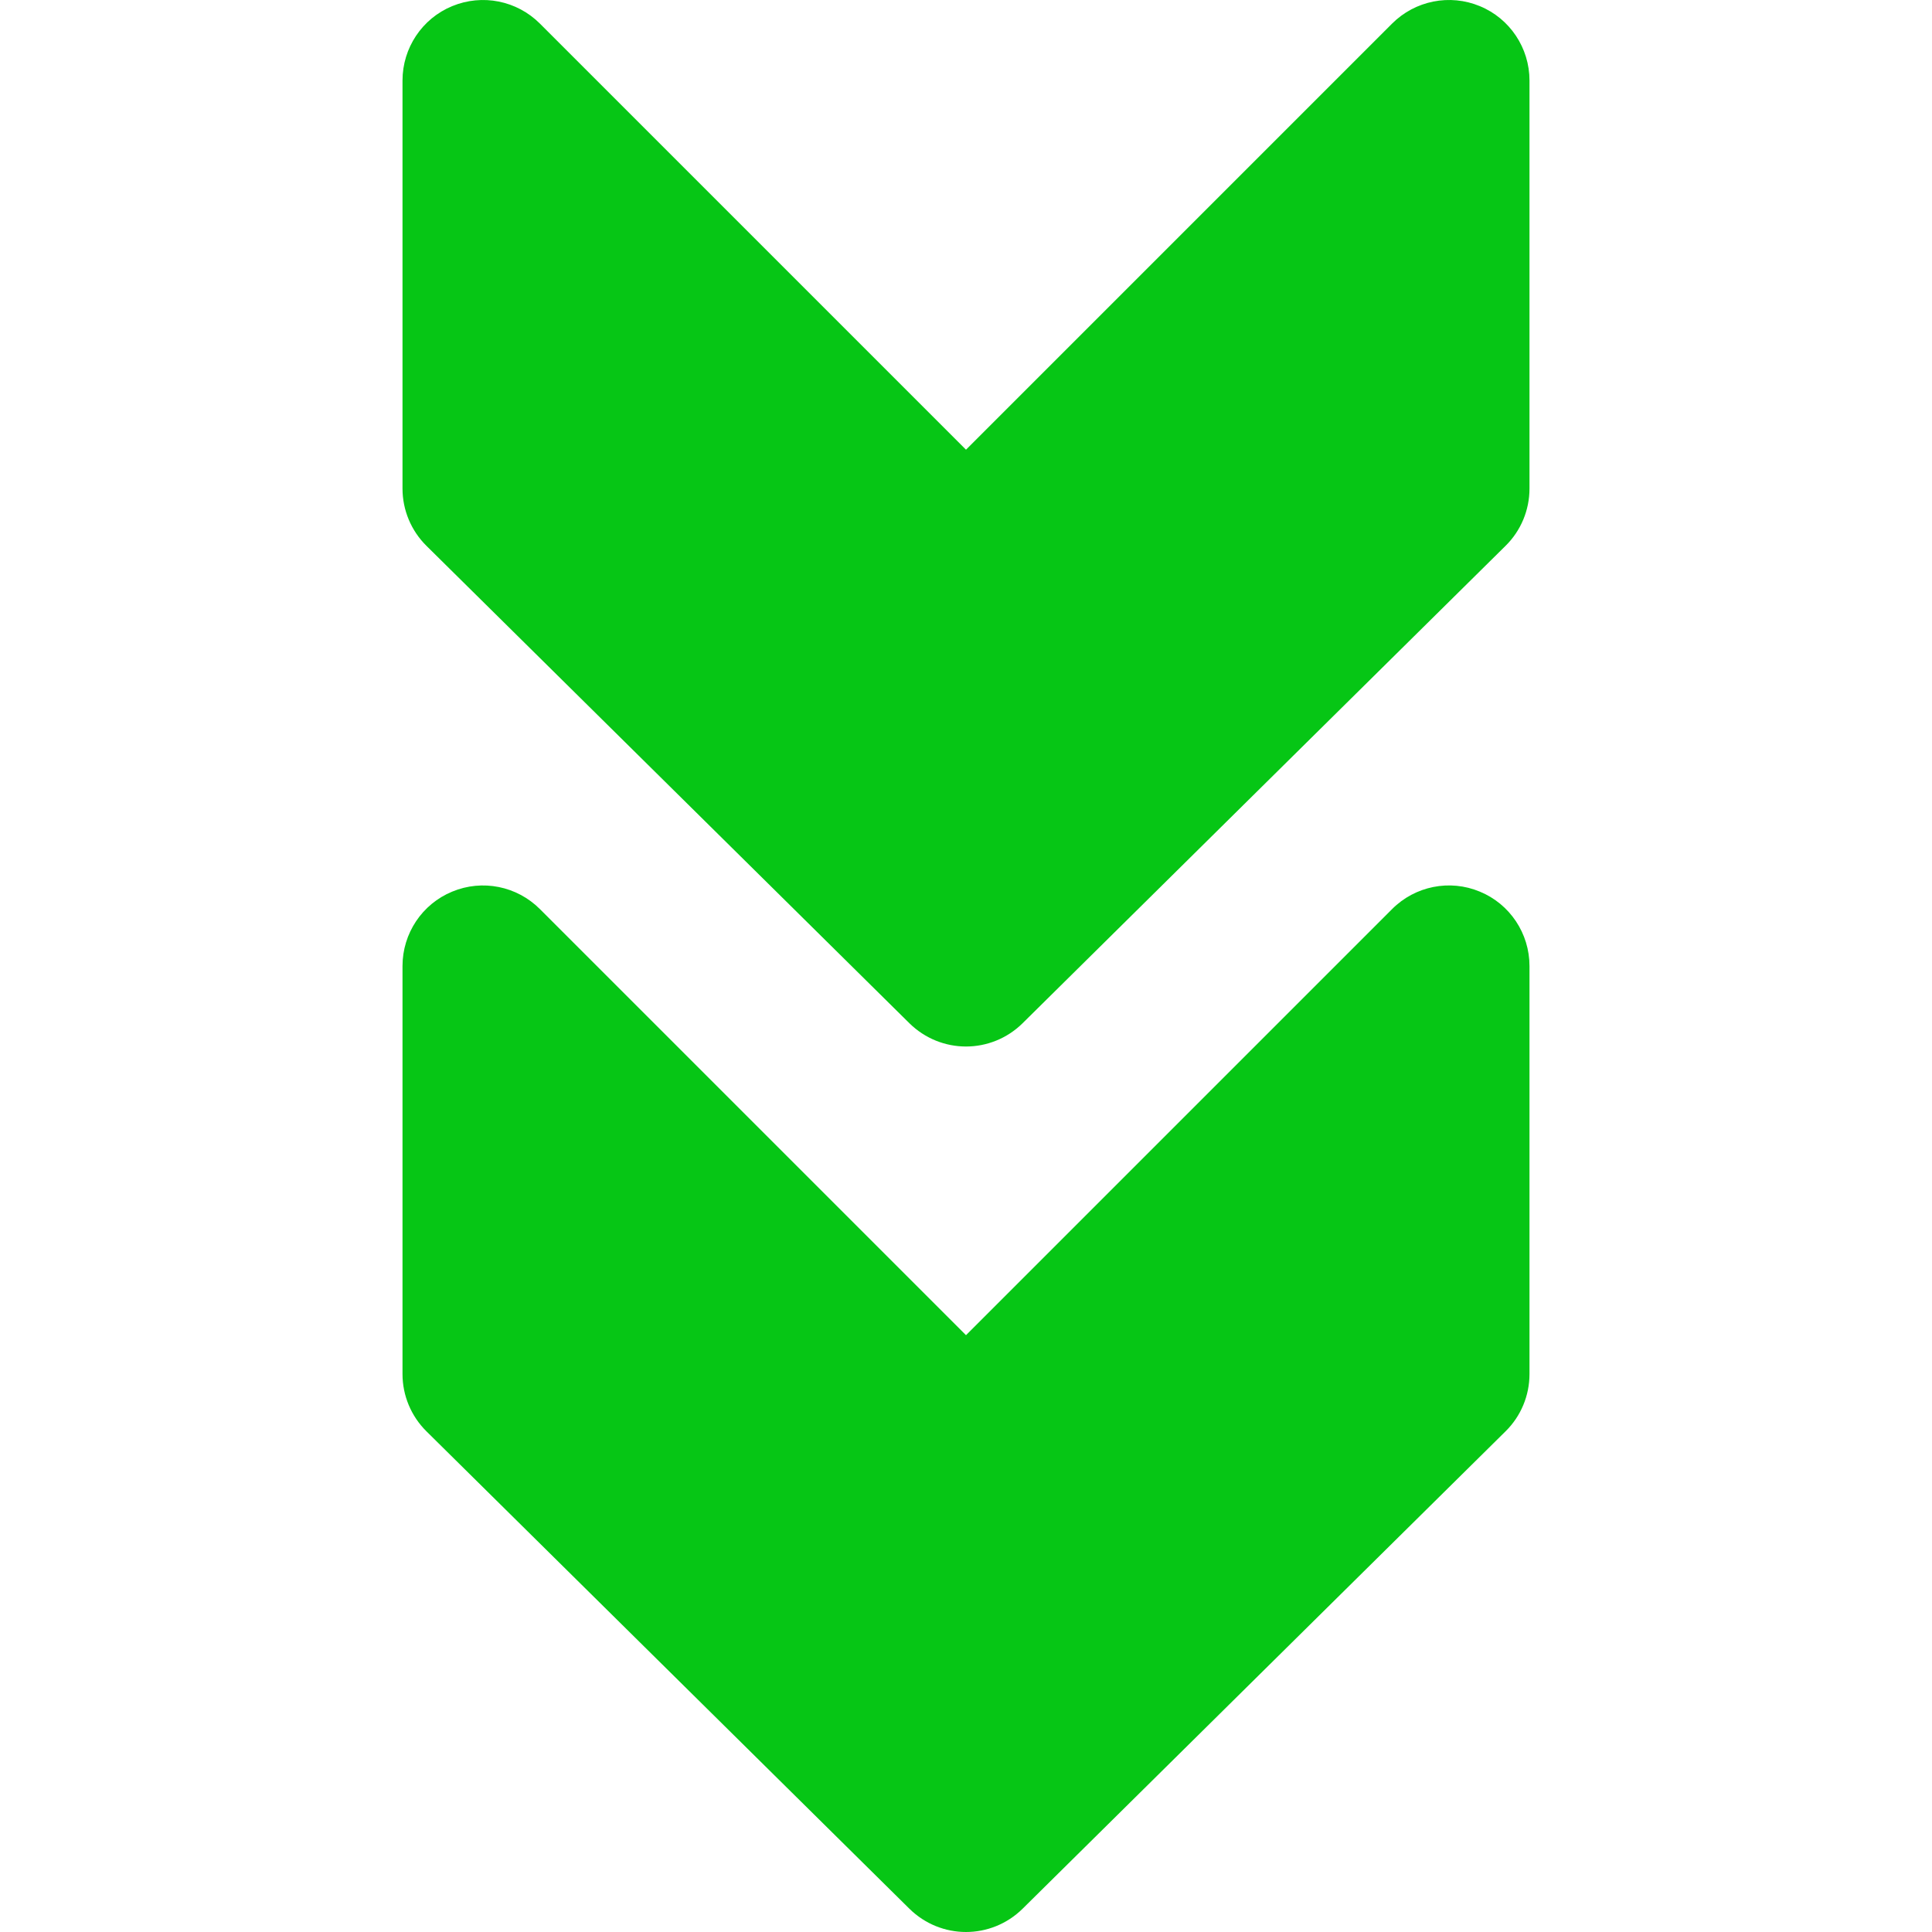 <?xml version="1.0"?>
<svg xmlns="http://www.w3.org/2000/svg" xmlns:xlink="http://www.w3.org/1999/xlink" version="1.1" id="Layer_1" x="0px" y="0px" viewBox="0 0 512.005 512.005" style="enable-background:new 0 0 512.005 512.005;" xml:space="preserve" width="512px" height="512px" class=""><g><g>
	<g>
		<path d="M392.173,236.293c-7.957-3.328-17.152-1.493-23.253,4.629L256.002,353.84L143.085,240.922    c-6.101-6.101-15.253-7.957-23.253-4.629c-7.979,3.285-13.163,11.093-13.163,19.712v108.139c0,5.717,2.304,11.179,6.336,15.168    l128,126.528c4.16,4.096,9.579,6.165,14.997,6.165c5.419,0,10.837-2.069,14.997-6.165l128-126.528    c4.053-3.989,6.336-9.451,6.336-15.168v-108.14C405.335,247.386,400.151,239.577,392.173,236.293z" data-original="#000000" class="active-path" data-old_color="#000000" fill="#06C615"/>
	</g>
</g><g>
	<g>
		<path d="M392.173,1.626c-7.957-3.307-17.152-1.472-23.253,4.629L256.002,119.173L143.085,6.256    c-6.101-6.101-15.253-7.936-23.253-4.629c-7.979,3.285-13.163,11.093-13.163,19.712v108.139c0,5.717,2.304,11.179,6.336,15.168    l128,126.528c4.16,4.096,9.579,6.165,14.997,6.165c5.419,0,10.837-2.069,14.997-6.165l128-126.528    c4.053-3.989,6.336-9.451,6.336-15.168V21.338C405.335,12.72,400.151,4.912,392.173,1.626z" data-original="#000000" class="active-path" data-old_color="#000000" fill="#06C615"/>
	</g>
</g></g> </svg>
